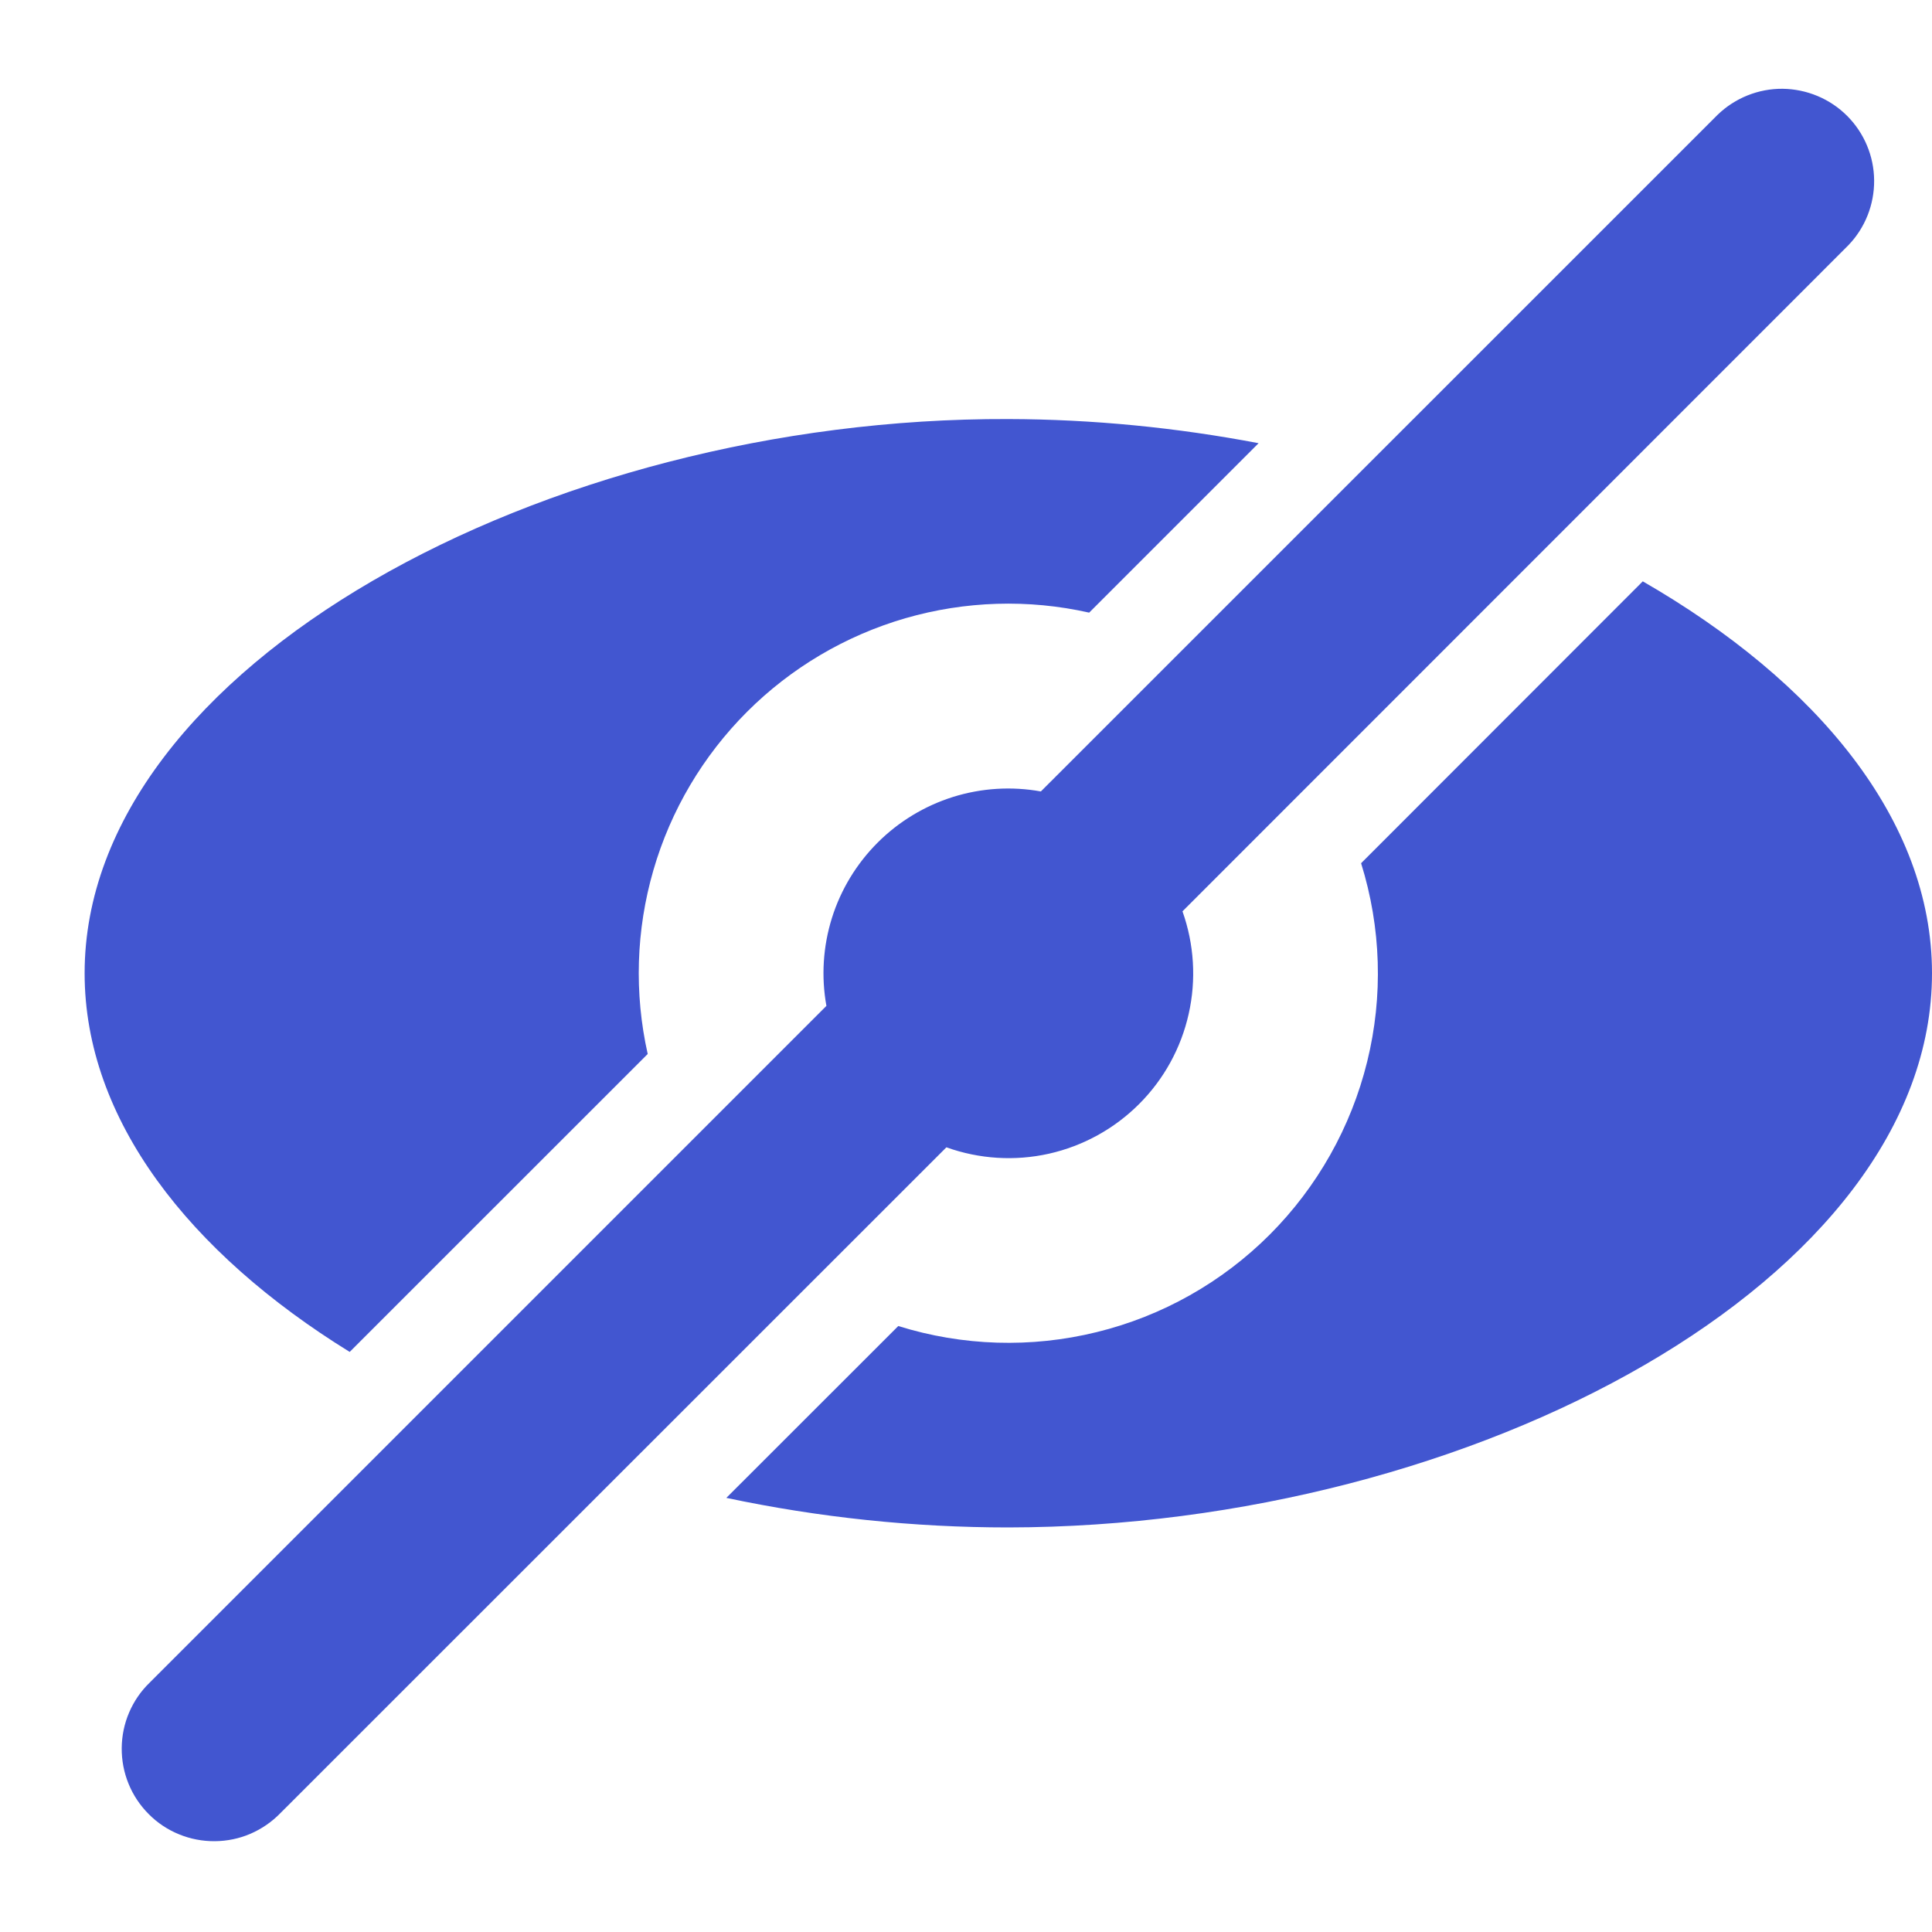 <svg width="20" height="20" viewBox="0 0 20 20" fill="none" xmlns="http://www.w3.org/2000/svg">
<path d="M9.797 11.877L2.904 18.768C2.815 18.86 2.71 18.932 2.593 18.983C2.477 19.033 2.351 19.059 2.224 19.06C2.097 19.061 1.971 19.037 1.854 18.989C1.736 18.941 1.629 18.87 1.54 18.78C1.45 18.69 1.379 18.584 1.331 18.466C1.283 18.349 1.259 18.223 1.26 18.096C1.261 17.969 1.287 17.843 1.337 17.727C1.387 17.61 1.46 17.504 1.552 17.416L8.555 10.413C8.5 10.11 8.52 9.797 8.612 9.503C8.704 9.209 8.867 8.941 9.085 8.723C9.303 8.505 9.57 8.343 9.865 8.25C10.159 8.158 10.471 8.138 10.775 8.193L17.781 1.188C17.961 1.014 18.203 0.917 18.453 0.919C18.704 0.922 18.944 1.022 19.121 1.199C19.299 1.377 19.399 1.617 19.401 1.867C19.403 2.118 19.307 2.36 19.133 2.54L12.241 9.434C12.362 9.775 12.385 10.143 12.305 10.497C12.226 10.85 12.048 11.173 11.792 11.429C11.536 11.685 11.213 11.863 10.859 11.943C10.506 12.022 10.138 11.999 9.797 11.877ZM17.006 6.018C18.805 7.055 20 8.487 20 10.075C20 13.243 15.259 15.805 10.438 15.812C9.457 15.812 8.479 15.709 7.519 15.506L9.299 13.727C9.965 13.935 10.675 13.957 11.353 13.79C12.031 13.624 12.65 13.275 13.144 12.781C13.637 12.287 13.986 11.668 14.153 10.99C14.32 10.313 14.298 9.602 14.09 8.936L17.006 6.018ZM13.029 4.588L11.275 6.342C10.646 6.2 9.991 6.221 9.372 6.4C8.753 6.58 8.189 6.913 7.733 7.369C7.277 7.825 6.943 8.389 6.764 9.008C6.584 9.627 6.564 10.282 6.705 10.911L3.62 13.995C1.961 12.97 0.876 11.59 0.876 10.075C0.876 6.906 5.642 4.321 10.438 4.338C11.312 4.34 12.185 4.427 13.029 4.588Z" fill="#4256D0"/>
</svg>

